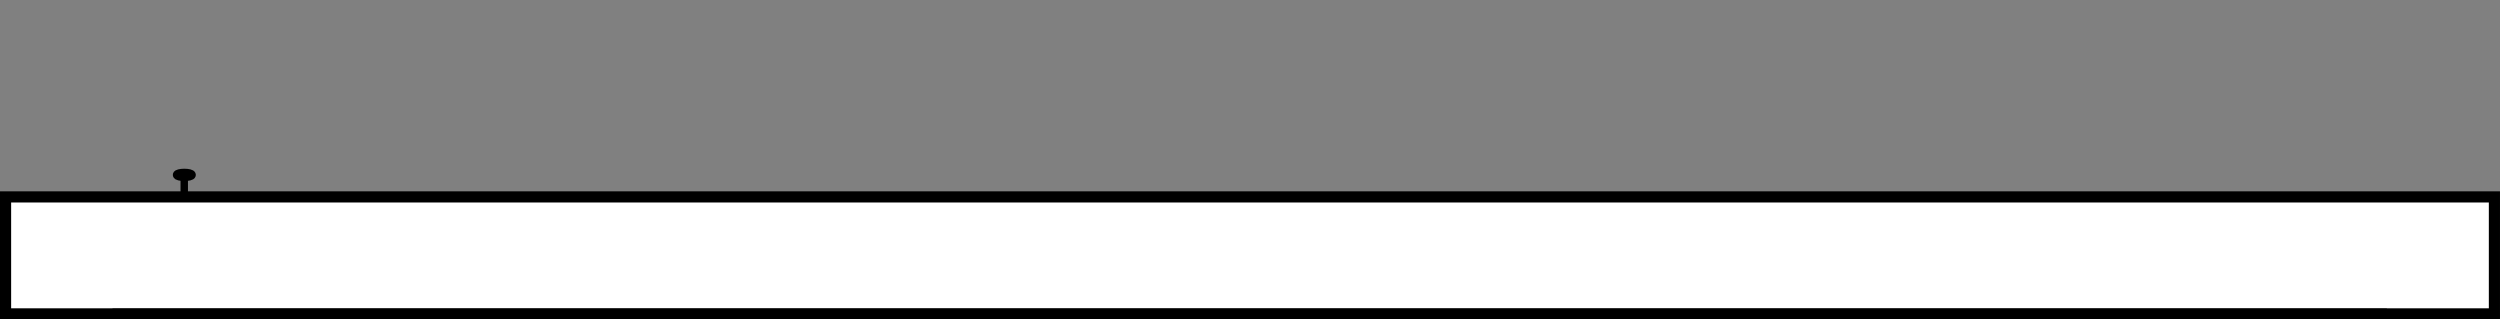 <?xml version="1.0" encoding="UTF-8" standalone="no"?>
<svg
   xmlns:dc="http://purl.org/dc/elements/1.1/"
   xmlns:cc="http://creativecommons.org/ns#"
   xmlns:rdf="http://www.w3.org/1999/02/22-rdf-syntax-ns#"
   xmlns:svg="http://www.w3.org/2000/svg"
   xmlns="http://www.w3.org/2000/svg"
   xmlns:sodipodi="http://sodipodi.sourceforge.net/DTD/sodipodi-0.dtd"
   xmlns:inkscape="http://www.inkscape.org/namespaces/inkscape"
   width="336.179"
   height="42.959"
   viewBox="-48.2 -47.25 94.877 12.124"
   version="1.1"
   id="svg2"
   inkscape:version="0.91 r13725"
   sodipodi:docname="MUP lensboard adapter-top.svg">
  <rect x="-48.2" y="-47.25" width="94.877" height="12.124" fill="#808080" stroke="none"/>
  <defs
     id="defs12">
    <inkscape:perspective
       sodipodi:type="inkscape:persp3d"
       inkscape:vp_x="0 : 167.42125 : 1"
       inkscape:vp_y="0 : 1000 : 0"
       inkscape:vp_z="341.57834 : 167.42125 : 1"
       inkscape:persp3d-origin="170.78917 : 111.61417 : 1"
       id="perspective2936" />
    <marker
       inkscape:stockid="Arrow2Send"
       orient="auto"
       refY="0"
       refX="0"
       id="Arrow2Send"
       style="overflow:visible"
       inkscape:isstock="true">
      <path
         inkscape:connector-curvature="0"
         id="path4199"
         style="fill:#000000;fill-opacity:1;fill-rule:evenodd;stroke:#000000;stroke-width:0.625;stroke-linejoin:round;stroke-opacity:1"
         d="M 8.719,4.034 -2.207,0.016 8.719,-4.002 c -1.745,2.372 -1.735,5.617 -6e-7,8.035 z"
         transform="matrix(-0.3,0,0,-0.3,0.69,0)" />
    </marker>
    <inkscape:perspective
       id="perspective10121"
       inkscape:persp3d-origin="0.5 : 0.33333333 : 1"
       inkscape:vp_z="1 : 0.5 : 1"
       inkscape:vp_y="0 : 1000 : 0"
       inkscape:vp_x="0 : 0.5 : 1"
       sodipodi:type="inkscape:persp3d" />
  </defs>
  <sodipodi:namedview
     pagecolor="#ffffff"
     bordercolor="#666666"
     borderopacity="1"
     objecttolerance="10"
     gridtolerance="10"
     guidetolerance="10"
     inkscape:pageopacity="0"
     inkscape:pageshadow="2"
     inkscape:window-width="1280"
     inkscape:window-height="756"
     id="namedview10"
     showgrid="false"
     inkscape:zoom="1.4096179"
     inkscape:cx="182.58688"
     inkscape:cy="26.590809"
     inkscape:window-x="299"
     inkscape:window-y="79"
     inkscape:window-maximized="0"
     inkscape:current-layer="layer1" />
  <title
     id="title4">FOR DOWNLOADS</title>
  <desc
     id="desc6"> made with tinkercad </desc>
  <g
     inkscape:groupmode="layer"
     id="layer1"
     inkscape:label="filled in blanks"
     transform="translate(-0.696,-20.534)">
    <rect
       style="fill:#ffffff;fill-opacity:1;stroke:#000000;stroke-width:0.423;stroke-miterlimit:4;stroke-opacity:1;stroke-dasharray:none;stroke-dashoffset:0"
       id="rect10111"
       width="94.454"
       height="4.439"
       x="-47.293"
       y="-19.243" />
    <rect
       y="-14.793"
       x="-43.023"
       height="7.2"
       width="85.89"
       id="rect10156"
       style="fill:#ffffff;fill-opacity:1;stroke:#000000;stroke-width:0.423;stroke-miterlimit:4;stroke-dasharray:none;stroke-dashoffset:0;stroke-opacity:1" />
    <g
       id="g4155"
       transform="translate(5.644,0)">
      <ellipse
         ry="0.069"
         rx="0.272"
         cy="-20.079"
         cx="-46.153"
         id="path4147"
         style="opacity:1;fill:#000000;fill-opacity:1;stroke:#000000;stroke-width:0.33;stroke-linecap:round;stroke-linejoin:miter;stroke-miterlimit:4;stroke-dasharray:none;stroke-dashoffset:0;stroke-opacity:1" />
      <path
         inkscape:connector-curvature="0"
         id="path4151"
         d="m -46.156,-20.048 0,0.701"
         style="fill:none;fill-rule:evenodd;stroke:#000000;stroke-width:0.282px;stroke-linecap:butt;stroke-linejoin:miter;stroke-opacity:1" />
    </g>
  </g>
</svg>

